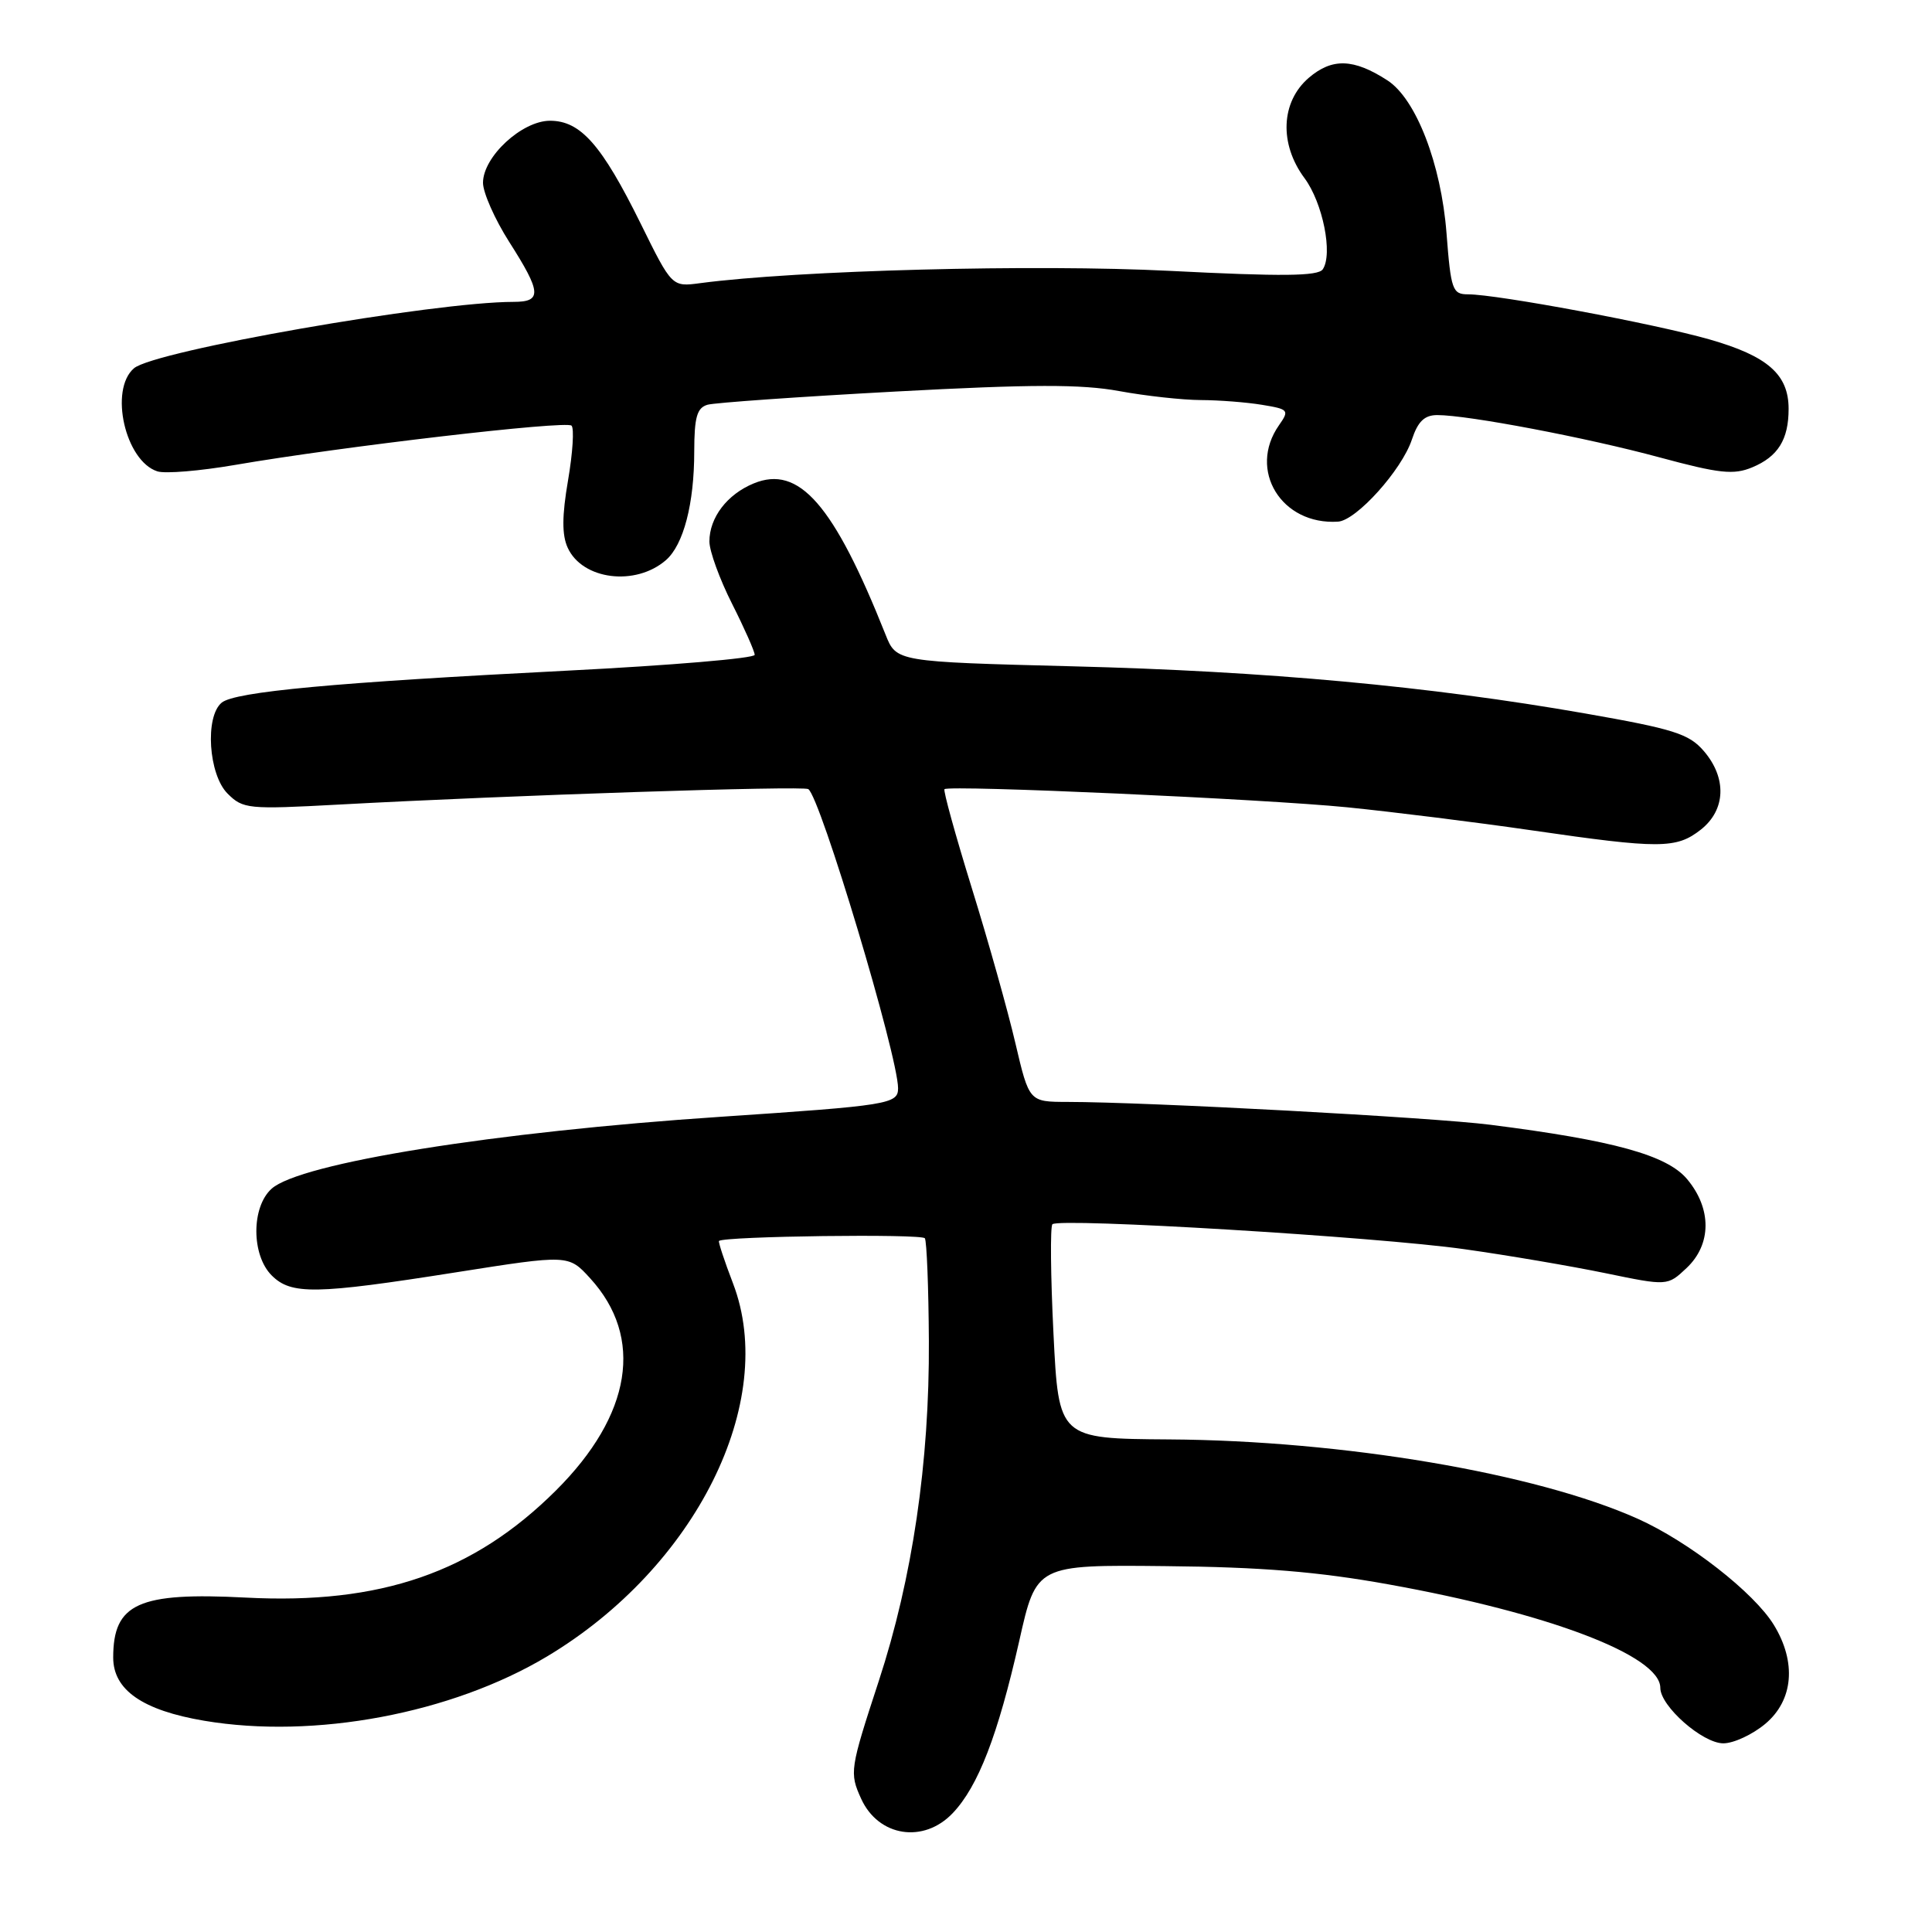 <?xml version="1.0" encoding="UTF-8" standalone="no"?>
<!DOCTYPE svg PUBLIC "-//W3C//DTD SVG 1.1//EN" "http://www.w3.org/Graphics/SVG/1.1/DTD/svg11.dtd" >
<svg xmlns="http://www.w3.org/2000/svg" xmlns:xlink="http://www.w3.org/1999/xlink" version="1.1" viewBox="0 0 256 256">
 <g >
 <path fill="currentColor"
d=" M 126.24 240.25 C 129.62 236.70 132.23 229.92 135.06 217.41 C 137.32 207.34 137.32 207.34 154.41 207.52 C 167.15 207.64 174.68 208.26 184.00 209.94 C 205.24 213.76 220.00 219.38 220.00 223.65 C 220.00 226.07 225.59 231.00 228.35 231.00 C 229.72 231.00 232.23 229.83 233.92 228.41 C 237.63 225.29 238.07 220.26 235.05 215.32 C 232.44 211.04 223.75 204.26 217.00 201.24 C 203.51 195.20 177.99 190.88 154.91 190.73 C 140.28 190.63 140.28 190.63 139.59 176.70 C 139.21 169.04 139.15 162.52 139.45 162.22 C 140.33 161.34 182.51 163.89 194.00 165.52 C 199.78 166.33 208.20 167.77 212.72 168.70 C 220.95 170.40 220.95 170.40 223.47 168.03 C 226.81 164.89 226.83 160.14 223.54 156.23 C 220.87 153.06 213.80 151.11 197.50 149.04 C 189.83 148.06 151.98 146.02 141.43 146.01 C 136.37 146.00 136.37 146.00 134.55 138.25 C 133.56 133.99 130.96 124.73 128.77 117.68 C 126.59 110.63 124.96 104.73 125.15 104.57 C 125.82 104.00 167.57 105.88 178.50 106.97 C 184.55 107.58 195.57 108.95 203.00 110.03 C 219.96 112.49 222.12 112.48 225.37 109.93 C 228.68 107.32 228.84 103.08 225.75 99.50 C 223.79 97.23 221.76 96.59 210.00 94.53 C 189.33 90.92 167.83 88.94 142.13 88.29 C 118.77 87.69 118.77 87.69 117.34 84.09 C 110.47 66.83 105.87 61.57 99.86 64.06 C 96.34 65.51 94.00 68.59 94.00 71.75 C 94.00 73.02 95.35 76.73 97.00 80.00 C 98.65 83.27 100.00 86.32 100.00 86.77 C 100.00 87.23 88.86 88.17 75.25 88.86 C 44.38 90.43 31.12 91.65 29.37 93.11 C 27.13 94.96 27.63 102.63 30.15 105.15 C 32.20 107.20 32.87 107.26 44.90 106.61 C 67.67 105.37 106.35 104.10 107.10 104.56 C 108.68 105.54 118.99 139.91 119.00 144.20 C 119.00 146.29 117.75 146.49 95.50 147.98 C 65.58 149.97 39.75 154.11 35.98 157.52 C 33.29 159.95 33.30 166.30 36.00 169.00 C 38.58 171.58 41.79 171.53 60.42 168.59 C 75.33 166.24 75.33 166.24 78.19 169.37 C 85.37 177.22 83.71 187.49 73.67 197.49 C 62.76 208.36 50.43 212.62 32.58 211.69 C 18.35 210.95 15.00 212.46 15.00 219.63 C 15.00 223.93 18.89 226.63 27.07 228.01 C 41.66 230.47 59.84 227.06 72.50 219.48 C 92.20 207.68 103.13 185.75 97.13 170.06 C 95.98 167.07 95.15 164.53 95.27 164.43 C 96.03 163.80 122.17 163.46 122.55 164.08 C 122.80 164.49 123.04 170.61 123.08 177.67 C 123.17 193.74 120.90 209.15 116.44 222.75 C 112.61 234.45 112.54 234.90 114.11 238.35 C 116.40 243.37 122.38 244.31 126.24 240.25 Z  M 88.24 74.22 C 90.57 72.19 91.99 66.76 91.99 59.82 C 92.00 55.27 92.35 54.04 93.75 53.63 C 94.71 53.36 105.93 52.57 118.69 51.88 C 136.68 50.91 143.31 50.90 148.30 51.82 C 151.84 52.47 156.70 53.00 159.12 53.01 C 161.53 53.02 165.17 53.30 167.22 53.64 C 170.76 54.22 170.87 54.35 169.47 56.35 C 165.31 62.29 169.80 69.61 177.30 69.12 C 179.73 68.96 185.74 62.28 187.08 58.25 C 187.88 55.84 188.75 55.00 190.45 55.00 C 194.51 55.00 210.24 57.99 219.88 60.60 C 227.83 62.75 229.71 62.95 232.17 61.93 C 235.59 60.51 237.00 58.25 237.00 54.18 C 237.00 49.61 234.22 47.18 226.50 44.97 C 219.21 42.89 198.37 39.00 194.52 39.00 C 192.46 39.00 192.25 38.42 191.67 30.89 C 190.96 21.72 187.63 13.10 183.84 10.65 C 179.36 7.75 176.51 7.66 173.41 10.32 C 169.72 13.50 169.48 19.06 172.85 23.60 C 175.28 26.87 176.64 33.68 175.27 35.69 C 174.64 36.60 169.88 36.65 154.98 35.89 C 137.24 34.99 105.66 35.81 92.77 37.52 C 89.03 38.02 89.03 38.02 84.88 29.60 C 79.73 19.18 76.93 16.00 72.88 16.00 C 69.16 16.00 64.00 20.77 64.00 24.22 C 64.00 25.52 65.56 29.05 67.47 32.05 C 71.75 38.76 71.84 40.00 68.05 40.00 C 57.50 40.00 20.44 46.48 17.75 48.80 C 14.44 51.65 16.60 61.10 20.86 62.46 C 21.90 62.79 26.52 62.40 31.12 61.61 C 45.22 59.18 75.03 55.70 75.73 56.40 C 76.10 56.76 75.89 60.02 75.27 63.64 C 74.46 68.35 74.45 70.89 75.22 72.57 C 77.16 76.84 84.21 77.72 88.24 74.22 Z "/>
</g>
</svg>